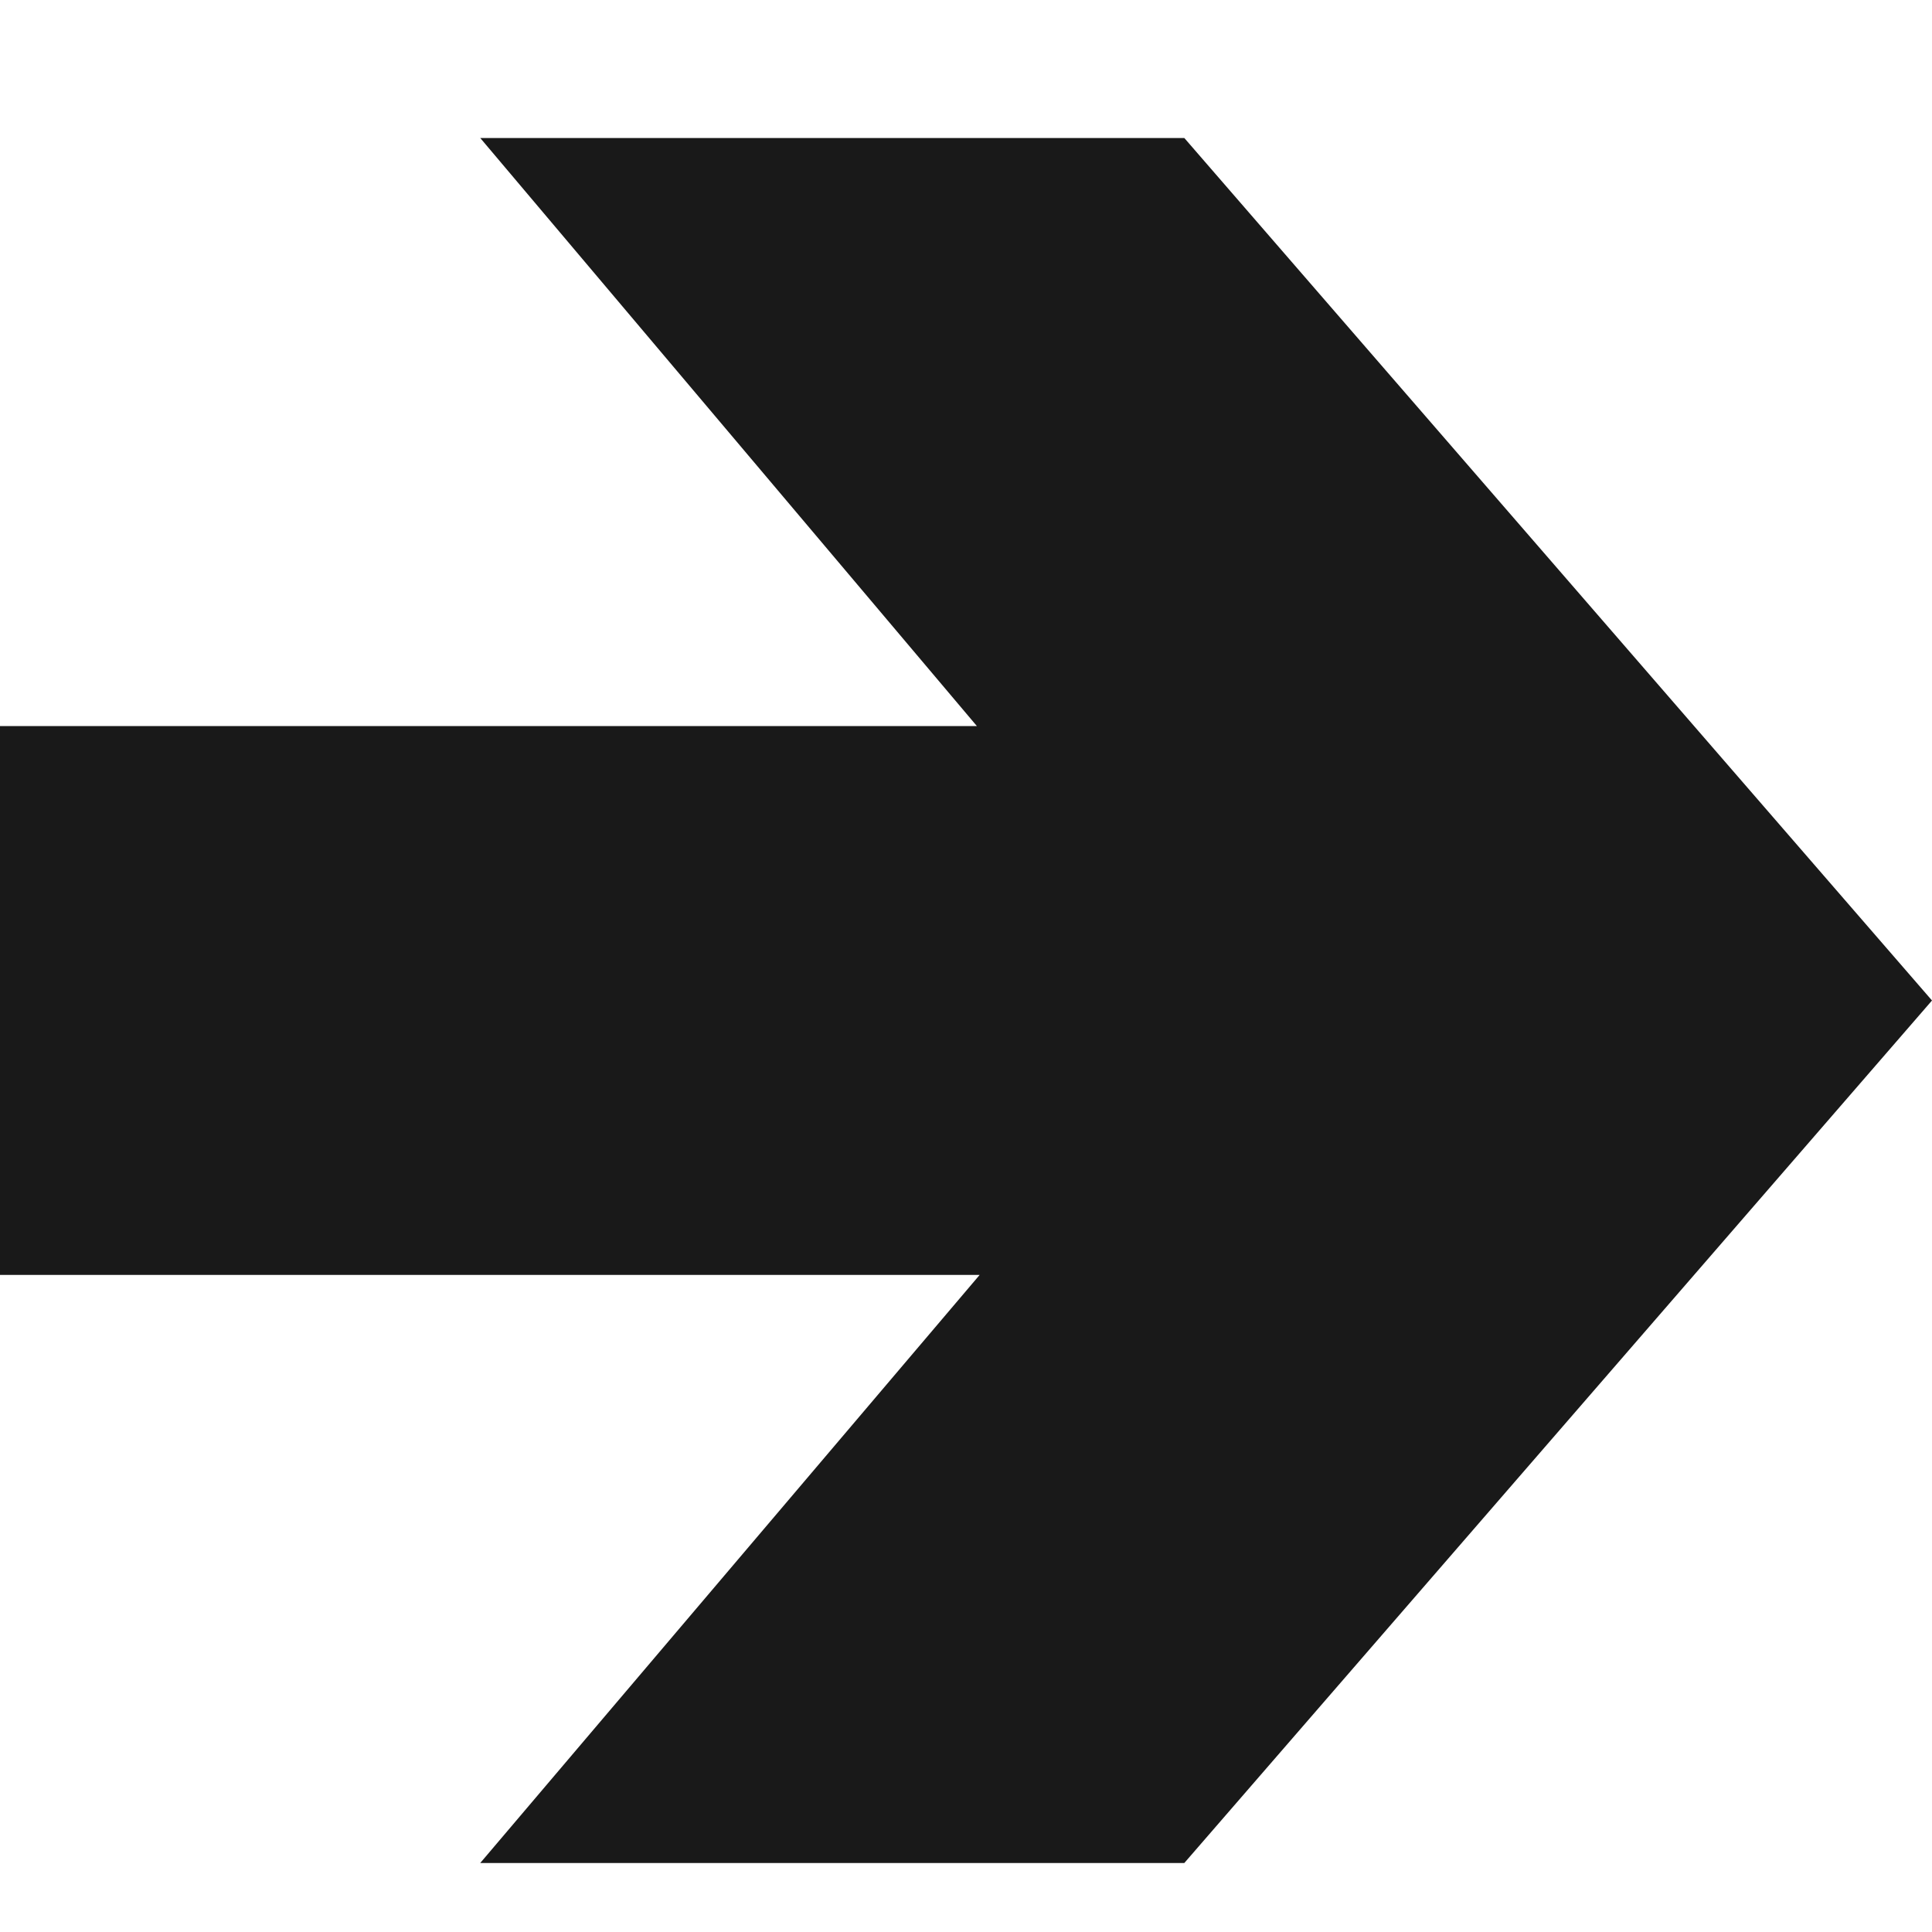 <svg width="28" height="28" viewBox="0 0 28 28" fill="none" xmlns="http://www.w3.org/2000/svg">
<path opacity="0.9" d="M6.96 27L14.198 18.477H0V10.523H14.158L6.96 2H17.164L28 14.5L17.164 27H6.96Z" fill="black"/>
</svg>

